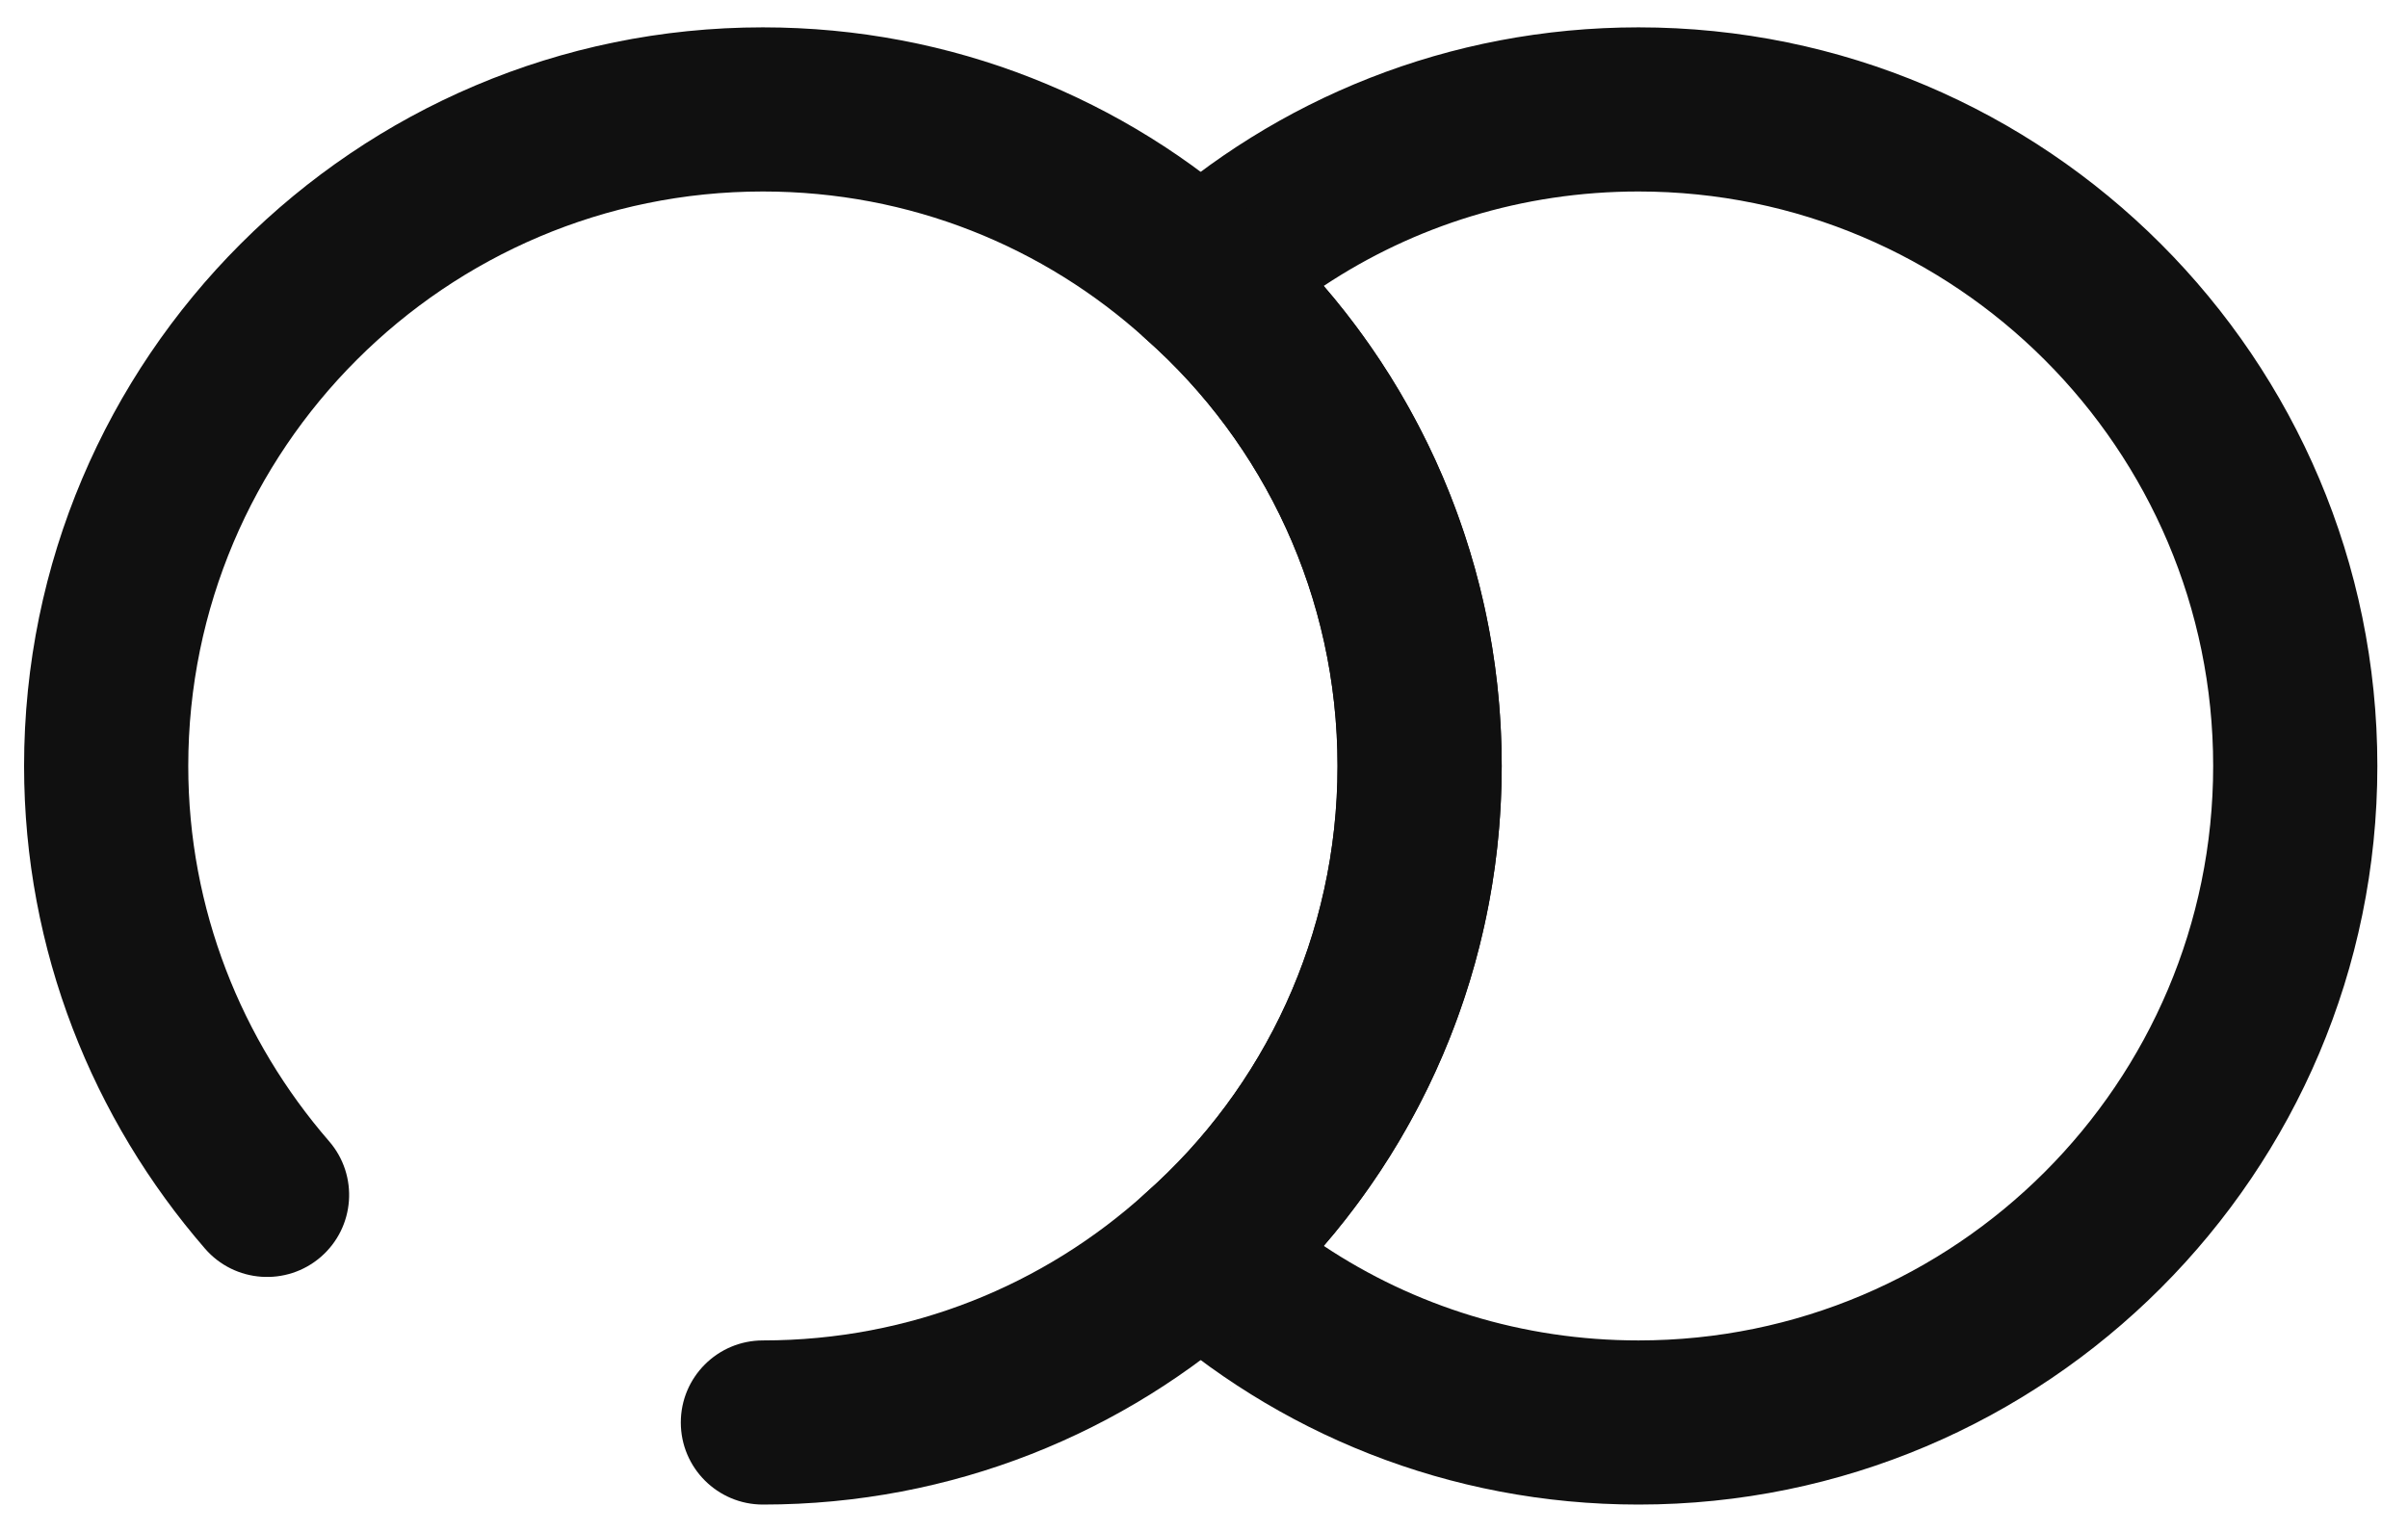 <svg width="22" height="14" viewBox="0 0 22 14" fill="none" xmlns="http://www.w3.org/2000/svg">
<path fill-rule="evenodd" clip-rule="evenodd" d="M12.094 2.613C13.109 3.791 13.72 5.329 13.72 7C13.72 8.671 13.109 10.209 12.094 11.386C12.918 11.934 13.905 12.25 14.97 12.25C17.866 12.25 20.22 9.896 20.22 7C20.22 4.104 17.866 1.75 14.97 1.75C13.905 1.75 12.918 2.066 12.094 2.613ZM10.466 1.984C11.659 0.904 13.237 0.25 14.97 0.25C18.694 0.25 21.72 3.276 21.72 7C21.72 10.724 18.694 13.75 14.97 13.75C13.237 13.75 11.659 13.096 10.466 12.016C10.308 11.873 10.219 11.669 10.22 11.456C10.221 11.243 10.313 11.04 10.472 10.899C11.547 9.947 12.22 8.549 12.22 7C12.22 5.451 11.547 4.053 10.472 3.101C10.313 2.96 10.221 2.757 10.22 2.544C10.219 2.331 10.308 2.127 10.466 1.984Z" fill="#101010"/>
<path fill-rule="evenodd" clip-rule="evenodd" d="M6.97 1.75C4.074 1.75 1.72 4.104 1.72 7C1.72 8.31 2.208 9.508 3.006 10.429C3.278 10.742 3.244 11.216 2.931 11.487C2.618 11.758 2.144 11.724 1.873 11.411C0.851 10.232 0.22 8.69 0.22 7C0.22 3.276 3.246 0.25 6.97 0.25C8.701 0.25 10.278 0.903 11.47 1.981C12.854 3.209 13.72 5.01 13.72 7C13.72 8.99 12.854 10.791 11.47 12.019C10.278 13.097 8.701 13.75 6.97 13.75C6.556 13.75 6.22 13.414 6.22 13C6.22 12.586 6.556 12.25 6.97 12.25C8.317 12.25 9.539 11.744 10.466 10.904L10.472 10.899L10.472 10.899C11.547 9.947 12.22 8.549 12.22 7C12.22 5.451 11.547 4.053 10.472 3.101L10.466 3.096L10.466 3.096C9.539 2.256 8.317 1.75 6.97 1.75Z" fill="#101010"/>
</svg>
